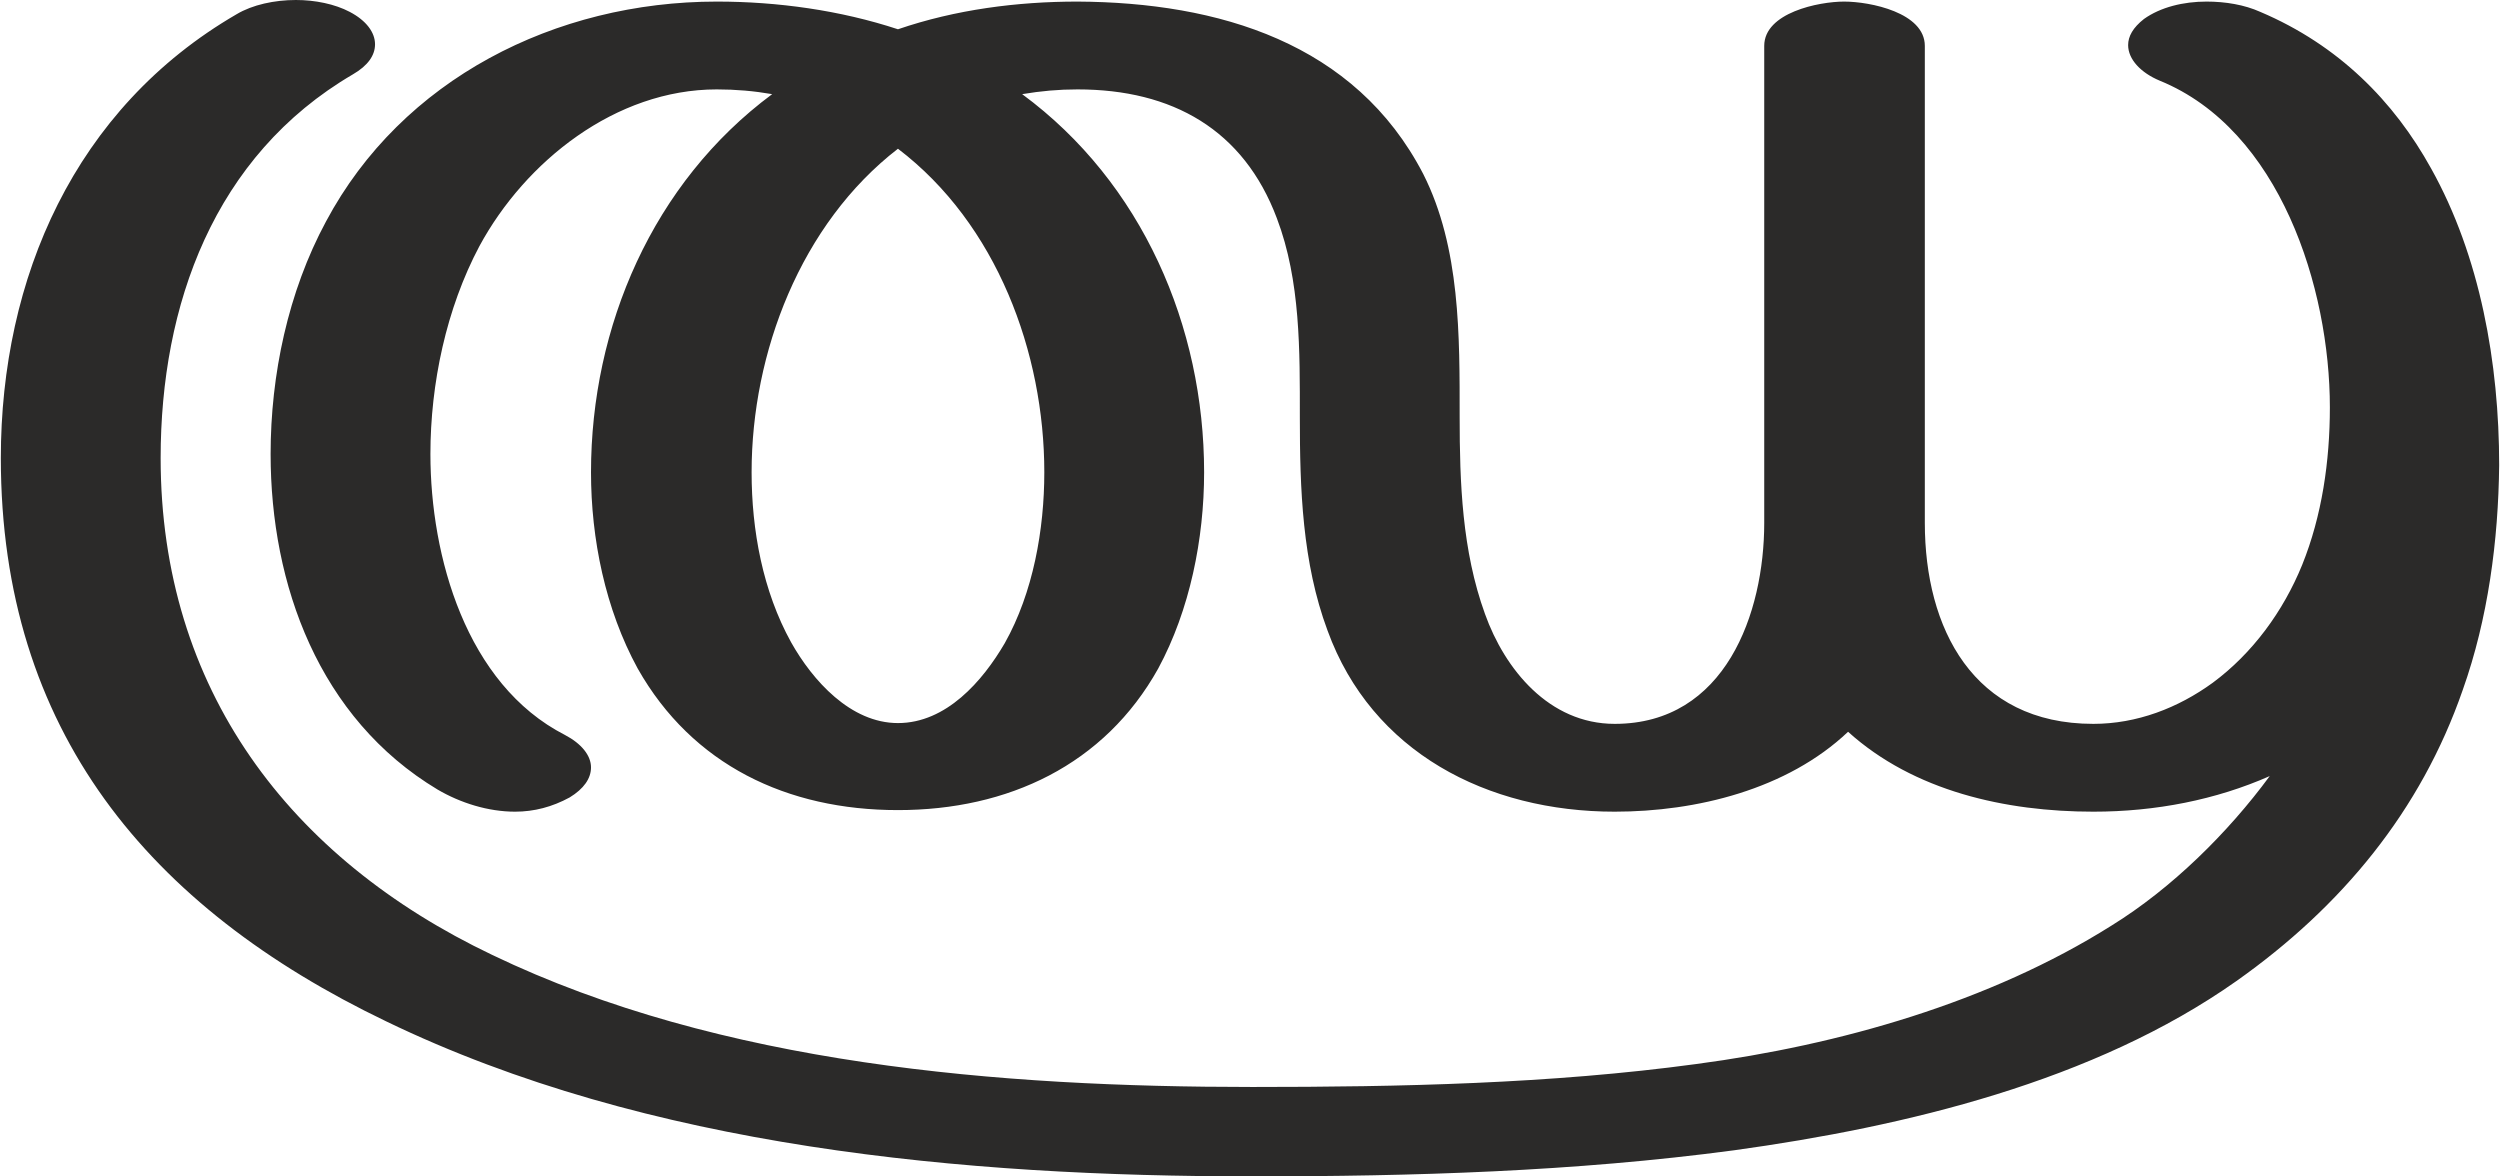 <?xml version="1.0" encoding="UTF-8"?>
<!DOCTYPE svg PUBLIC "-//W3C//DTD SVG 1.1//EN" "http://www.w3.org/Graphics/SVG/1.1/DTD/svg11.dtd">
<!-- Creator: CorelDRAW X8 -->
<svg xmlns="http://www.w3.org/2000/svg" xml:space="preserve" width="3158px" height="1486px" version="1.1" style="shape-rendering:geometricPrecision; text-rendering:geometricPrecision; image-rendering:optimizeQuality; fill-rule:evenodd; clip-rule:evenodd"
viewBox="0 0 3158 1487"
 xmlns:xlink="http://www.w3.org/1999/xlink">
 <defs>
  <style type="text/css">
   <![CDATA[
    .fil0 {fill:#2B2A29;fill-rule:nonzero}
   ]]>
  </style>
 </defs>
 <g id="Layer_x0020_1">
  <path class="fil0" d="M1582 1487c203,0 407,-6 609,-33 217,-30 455,-87 635,-214 133,-94 233,-215 286,-368 32,-90 45,-189 46,-284 0,-129 -24,-264 -86,-375 -47,-85 -117,-156 -216,-198 -20,-9 -44,-13 -68,-13 -29,0 -58,7 -79,22 -14,11 -20,22 -20,33 0,18 16,35 40,45 152,62 215,262 215,413 0,68 -10,137 -35,199 -24,59 -63,112 -113,149 -44,32 -96,52 -151,52 -152,0 -213,-121 -213,-254l0 -603c0,-42 -69,-56 -102,-56 -32,0 -101,14 -101,56l0 603c0,114 -49,254 -189,254 -83,0 -139,-69 -164,-139 -29,-80 -32,-166 -32,-249 0,-102 1,-214 -46,-307 -86,-166 -259,-217 -437,-218 -76,0 -154,10 -227,35 -73,-24 -152,-35 -229,-35 -204,0 -398,98 -494,278 -48,89 -70,194 -70,294 0,165 61,334 211,424 29,17 64,28 98,28 24,0 47,-6 69,-18 18,-11 27,-24 27,-38 0,-15 -12,-30 -33,-41 -125,-64 -170,-226 -170,-355 0,-89 20,-184 62,-263 58,-107 172,-198 300,-198 24,0 47,2 70,6 -151,112 -229,294 -229,478 0,84 18,173 59,248 69,122 189,179 329,179 139,0 261,-57 329,-179 40,-74 58,-164 58,-248 0,-184 -78,-366 -230,-478 24,-4 46,-6 70,-6 120,0 210,51 252,163 30,79 29,168 29,251 0,91 3,184 35,270 56,154 202,229 363,229 103,0 218,-28 295,-101 83,75 199,101 310,101 79,0 155,-15 223,-45 -53,72 -124,142 -200,189 -154,97 -344,151 -525,175 -184,25 -374,29 -561,29 -318,0 -672,-28 -961,-167 -256,-122 -419,-336 -419,-628 0,-193 67,-382 243,-485 19,-11 28,-24 28,-38 0,-15 -11,-30 -32,-41 -19,-10 -44,-15 -68,-15 -27,0 -55,6 -75,18 -205,119 -298,334 -298,561 0,344 187,568 487,712 331,160 731,196 1095,196zm-448 -573c-60,0 -108,-54 -135,-102 -36,-65 -50,-142 -50,-215 0,-151 62,-314 185,-409 125,95 185,258 185,409 0,72 -14,152 -50,216 -28,48 -74,101 -135,101z"/>
 </g>
</svg>
